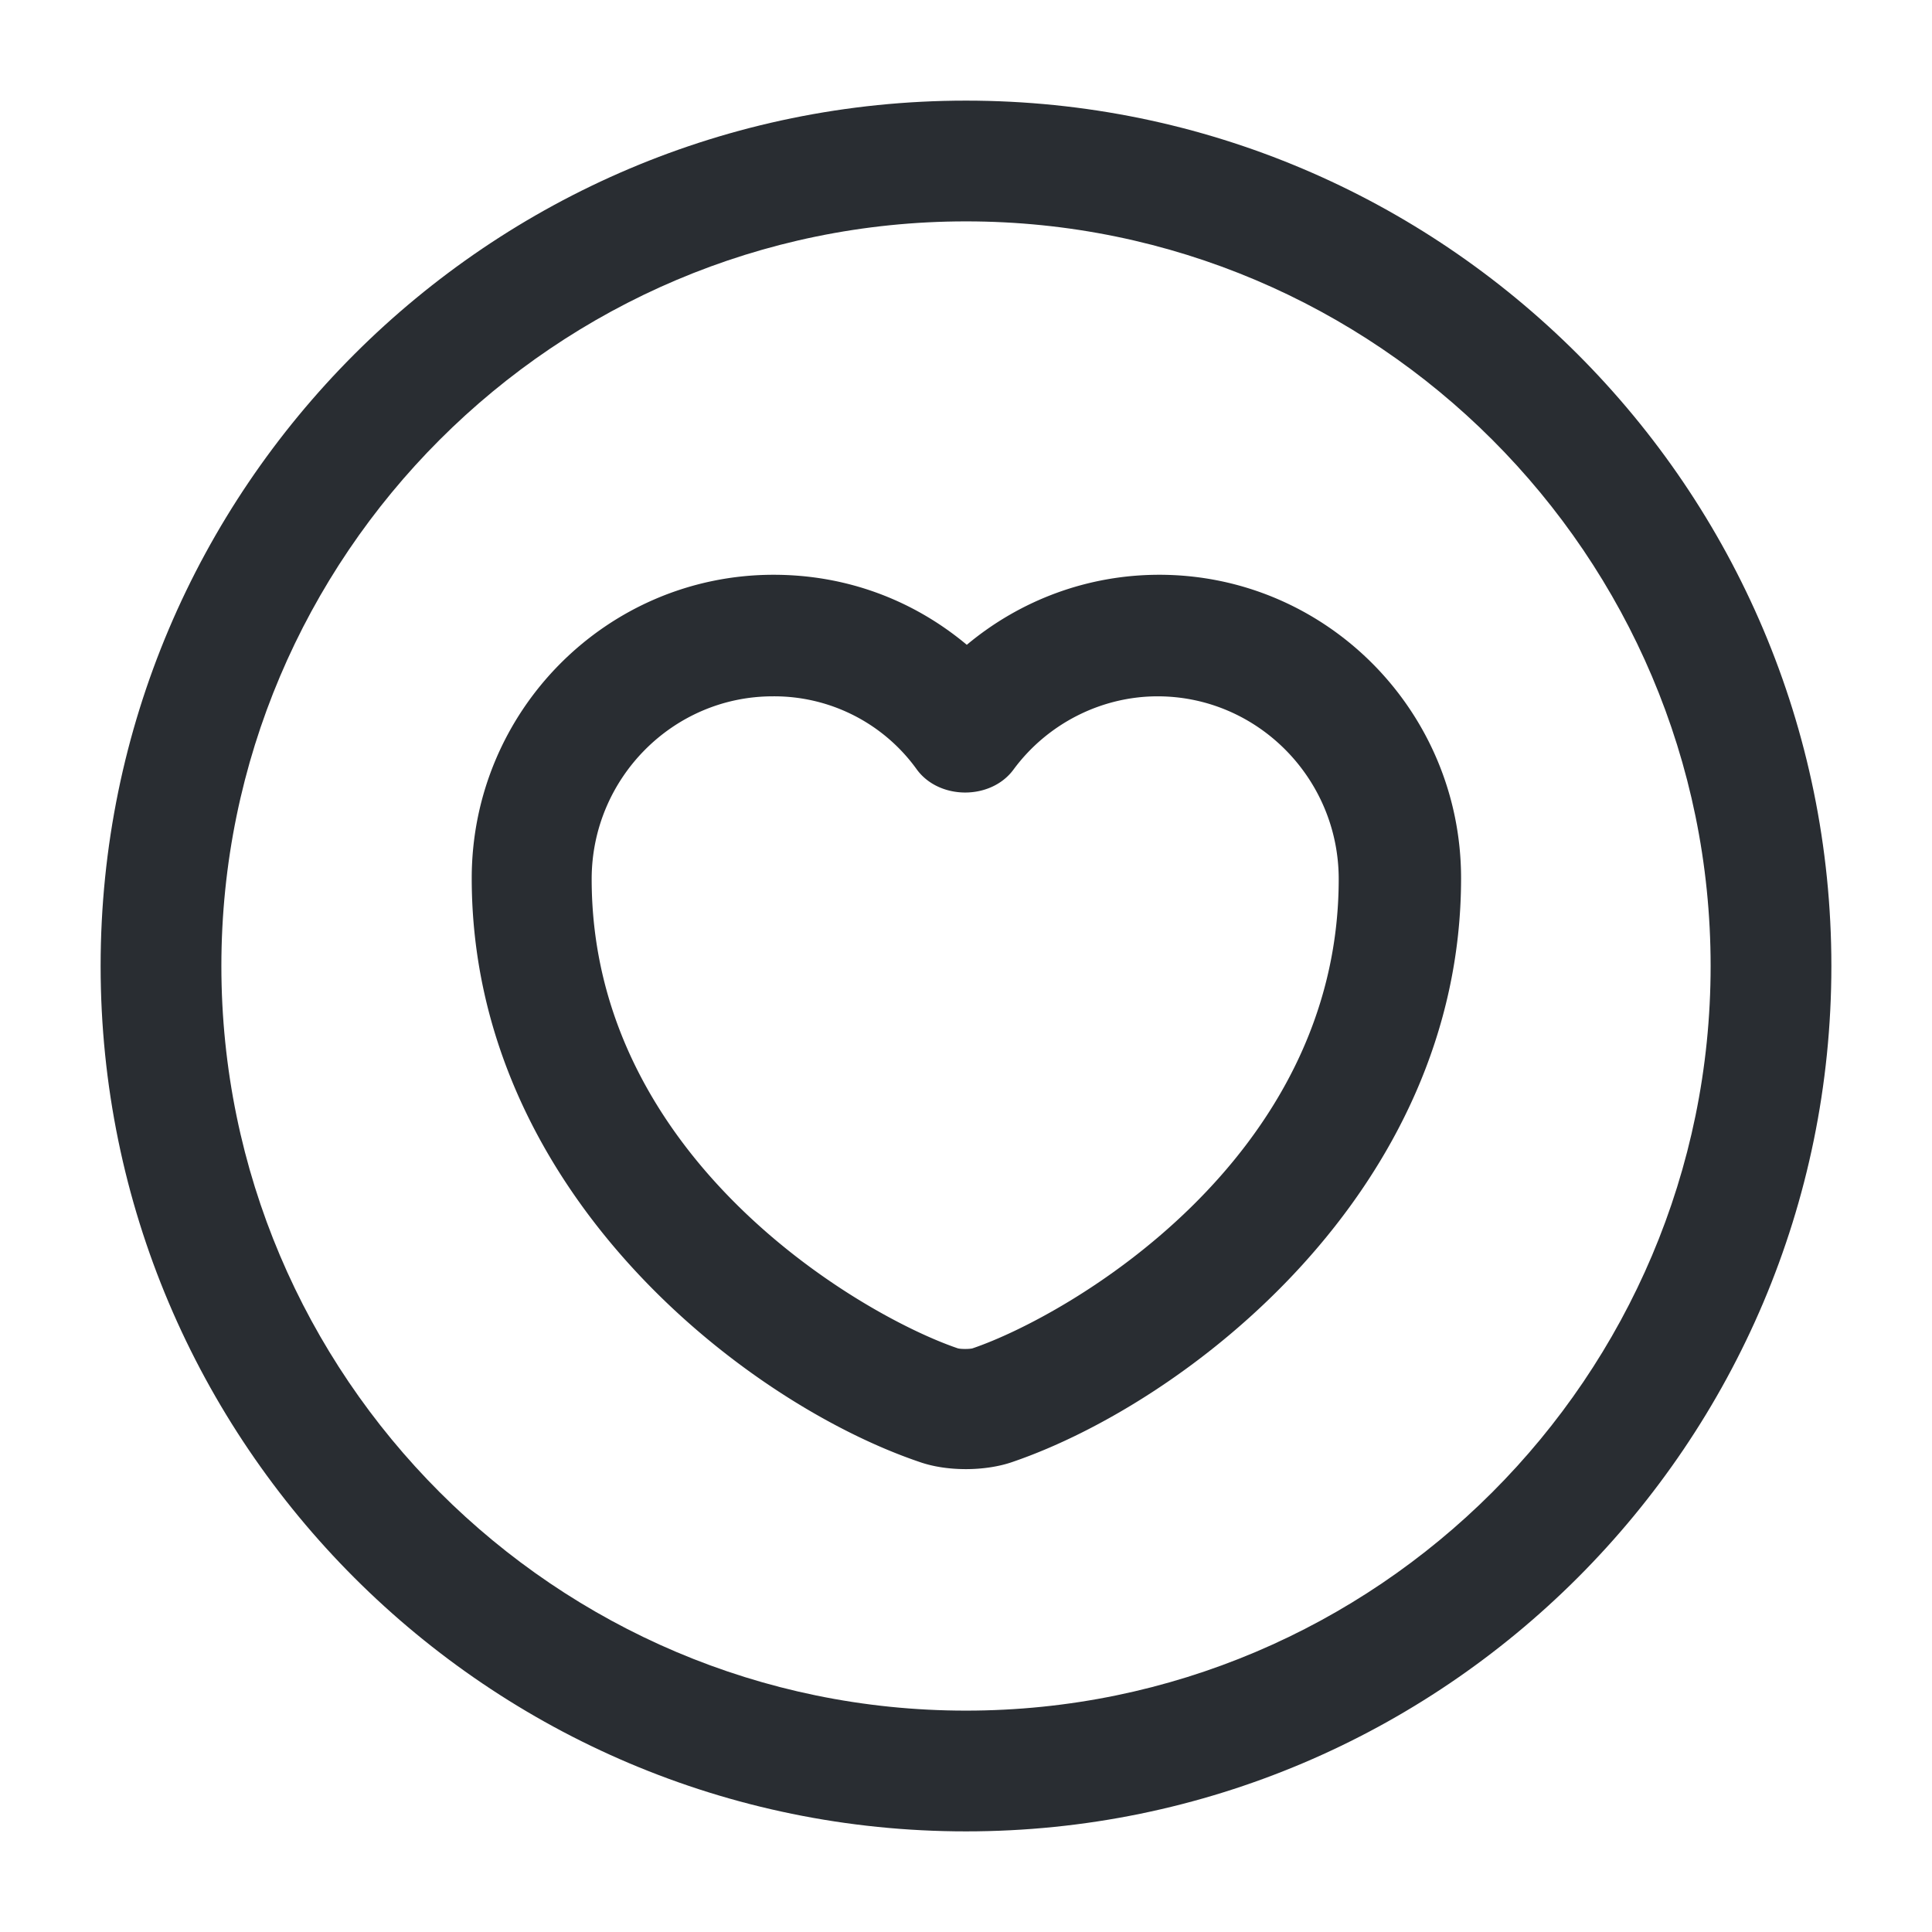 <svg xmlns="http://www.w3.org/2000/svg" fill="none" viewBox="0 0 24 24"><path fill="#292D32" d="M12 22.75C6.07 22.75 1.25 17.93 1.25 12S6.07 1.25 12 1.25 22.75 6.07 22.75 12 17.93 22.75 12 22.75m0-20C6.9 2.75 2.75 6.9 2.75 12S6.9 21.25 12 21.25s9.25-4.15 9.25-9.25S17.1 2.75 12 2.75"/><path fill="#292D32" d="M12 18.25c-.21 0-.41-.03-.58-.09-2.15-.73-5.56-3.35-5.56-7.25 0-2.08 1.68-3.77 3.75-3.77.9 0 1.73.31 2.4.87.67-.56 1.51-.87 2.39-.87 2.07 0 3.75 1.69 3.75 3.77 0 3.89-3.41 6.51-5.57 7.25-.17.06-.38.09-.58.09m-2.4-9.6c-1.24 0-2.25 1.02-2.25 2.27 0 3.49 3.37 5.43 4.55 5.83.04.01.14.01.18 0 1.18-.4 4.55-2.34 4.55-5.83 0-1.25-1.01-2.27-2.25-2.27-.7 0-1.37.34-1.79.91-.28.38-.92.38-1.2 0a2.18 2.18 0 0 0-1.79-.91"/></svg>